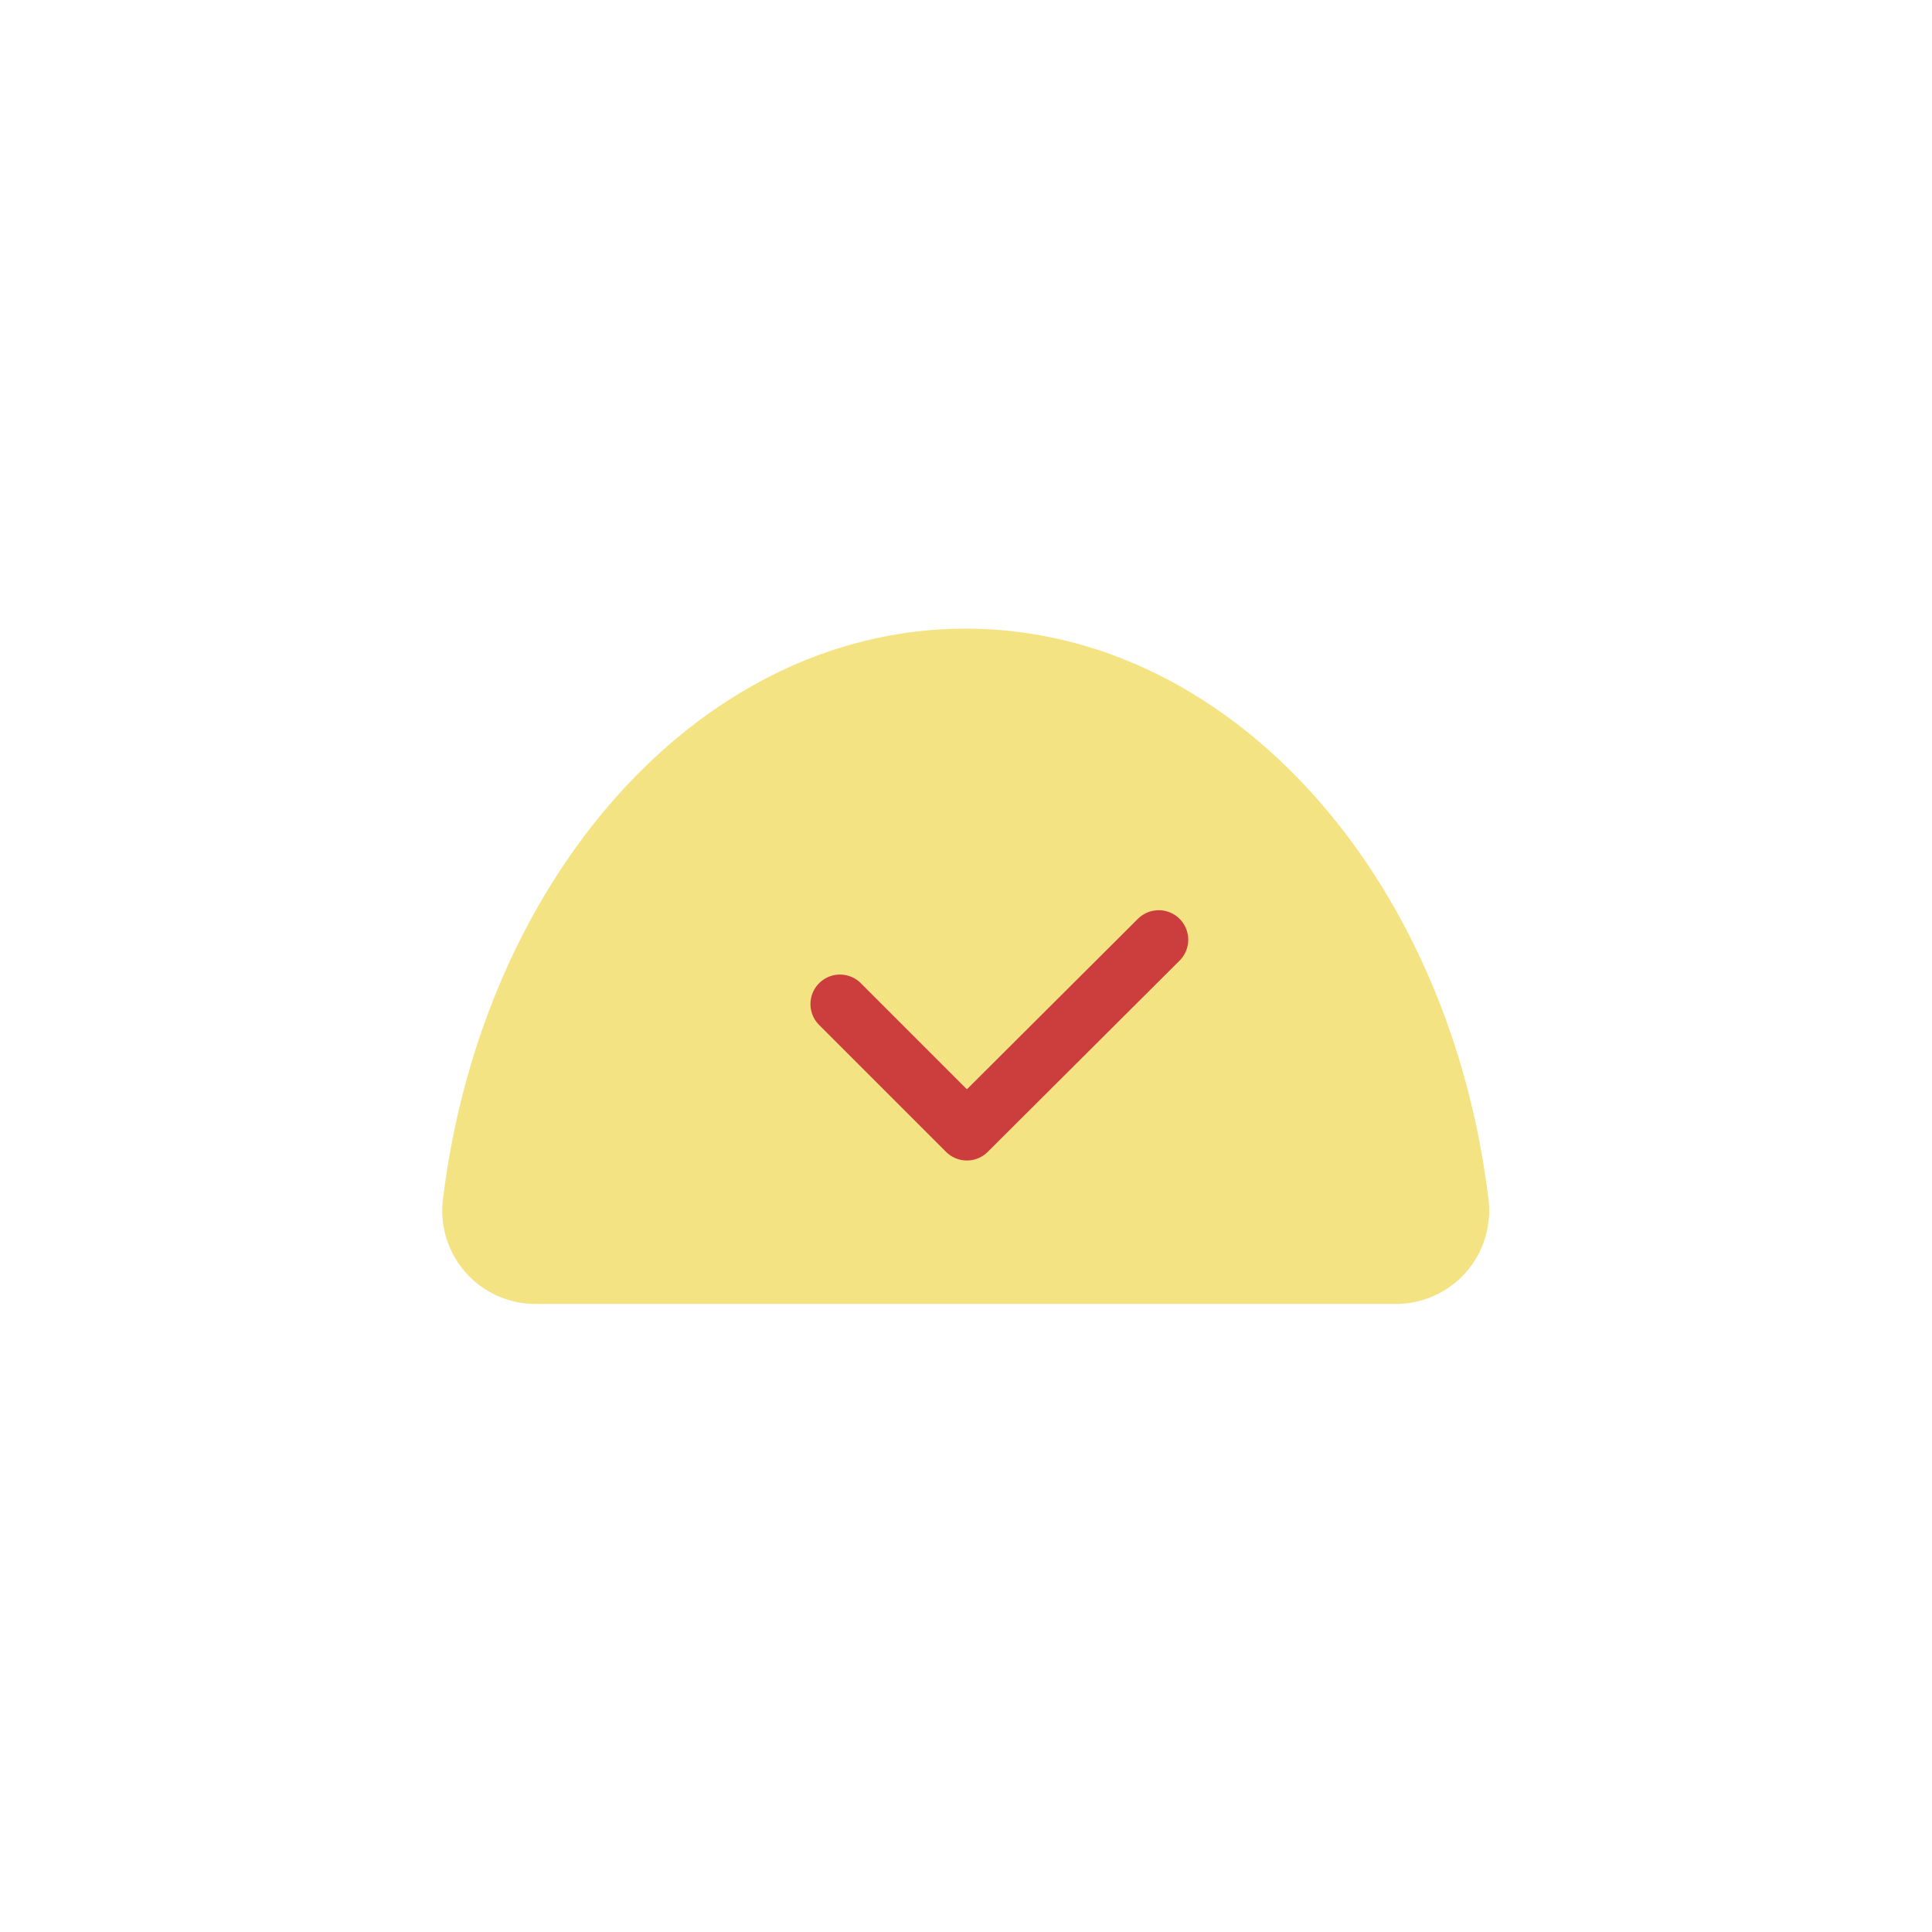 <svg xmlns="http://www.w3.org/2000/svg" viewBox="0 0 32.73 32.73"><defs><style>.cls-1,.cls-3{fill:none;}.cls-2{fill:#f4e383;}.cls-3{stroke:#cc3d3e;stroke-linecap:round;stroke-linejoin:round;}</style></defs><title>shield</title><g id="Слой_2" data-name="Слой 2"><g id="Слой_1-2" data-name="Слой 1"><circle class="cls-1" cx="16.37" cy="16.37" r="16.37"/><path class="cls-2" d="M9.09,22.09A1.58,1.58,0,0,1,7.5,20.35c.66-5.49,4.37-9.7,8.86-9.7s8.21,4.21,8.86,9.7a1.58,1.58,0,0,1-1.58,1.74Z"/><polyline class="cls-3" points="19.63 15.92 16.38 19.16 14.23 17.01"/></g></g></svg>